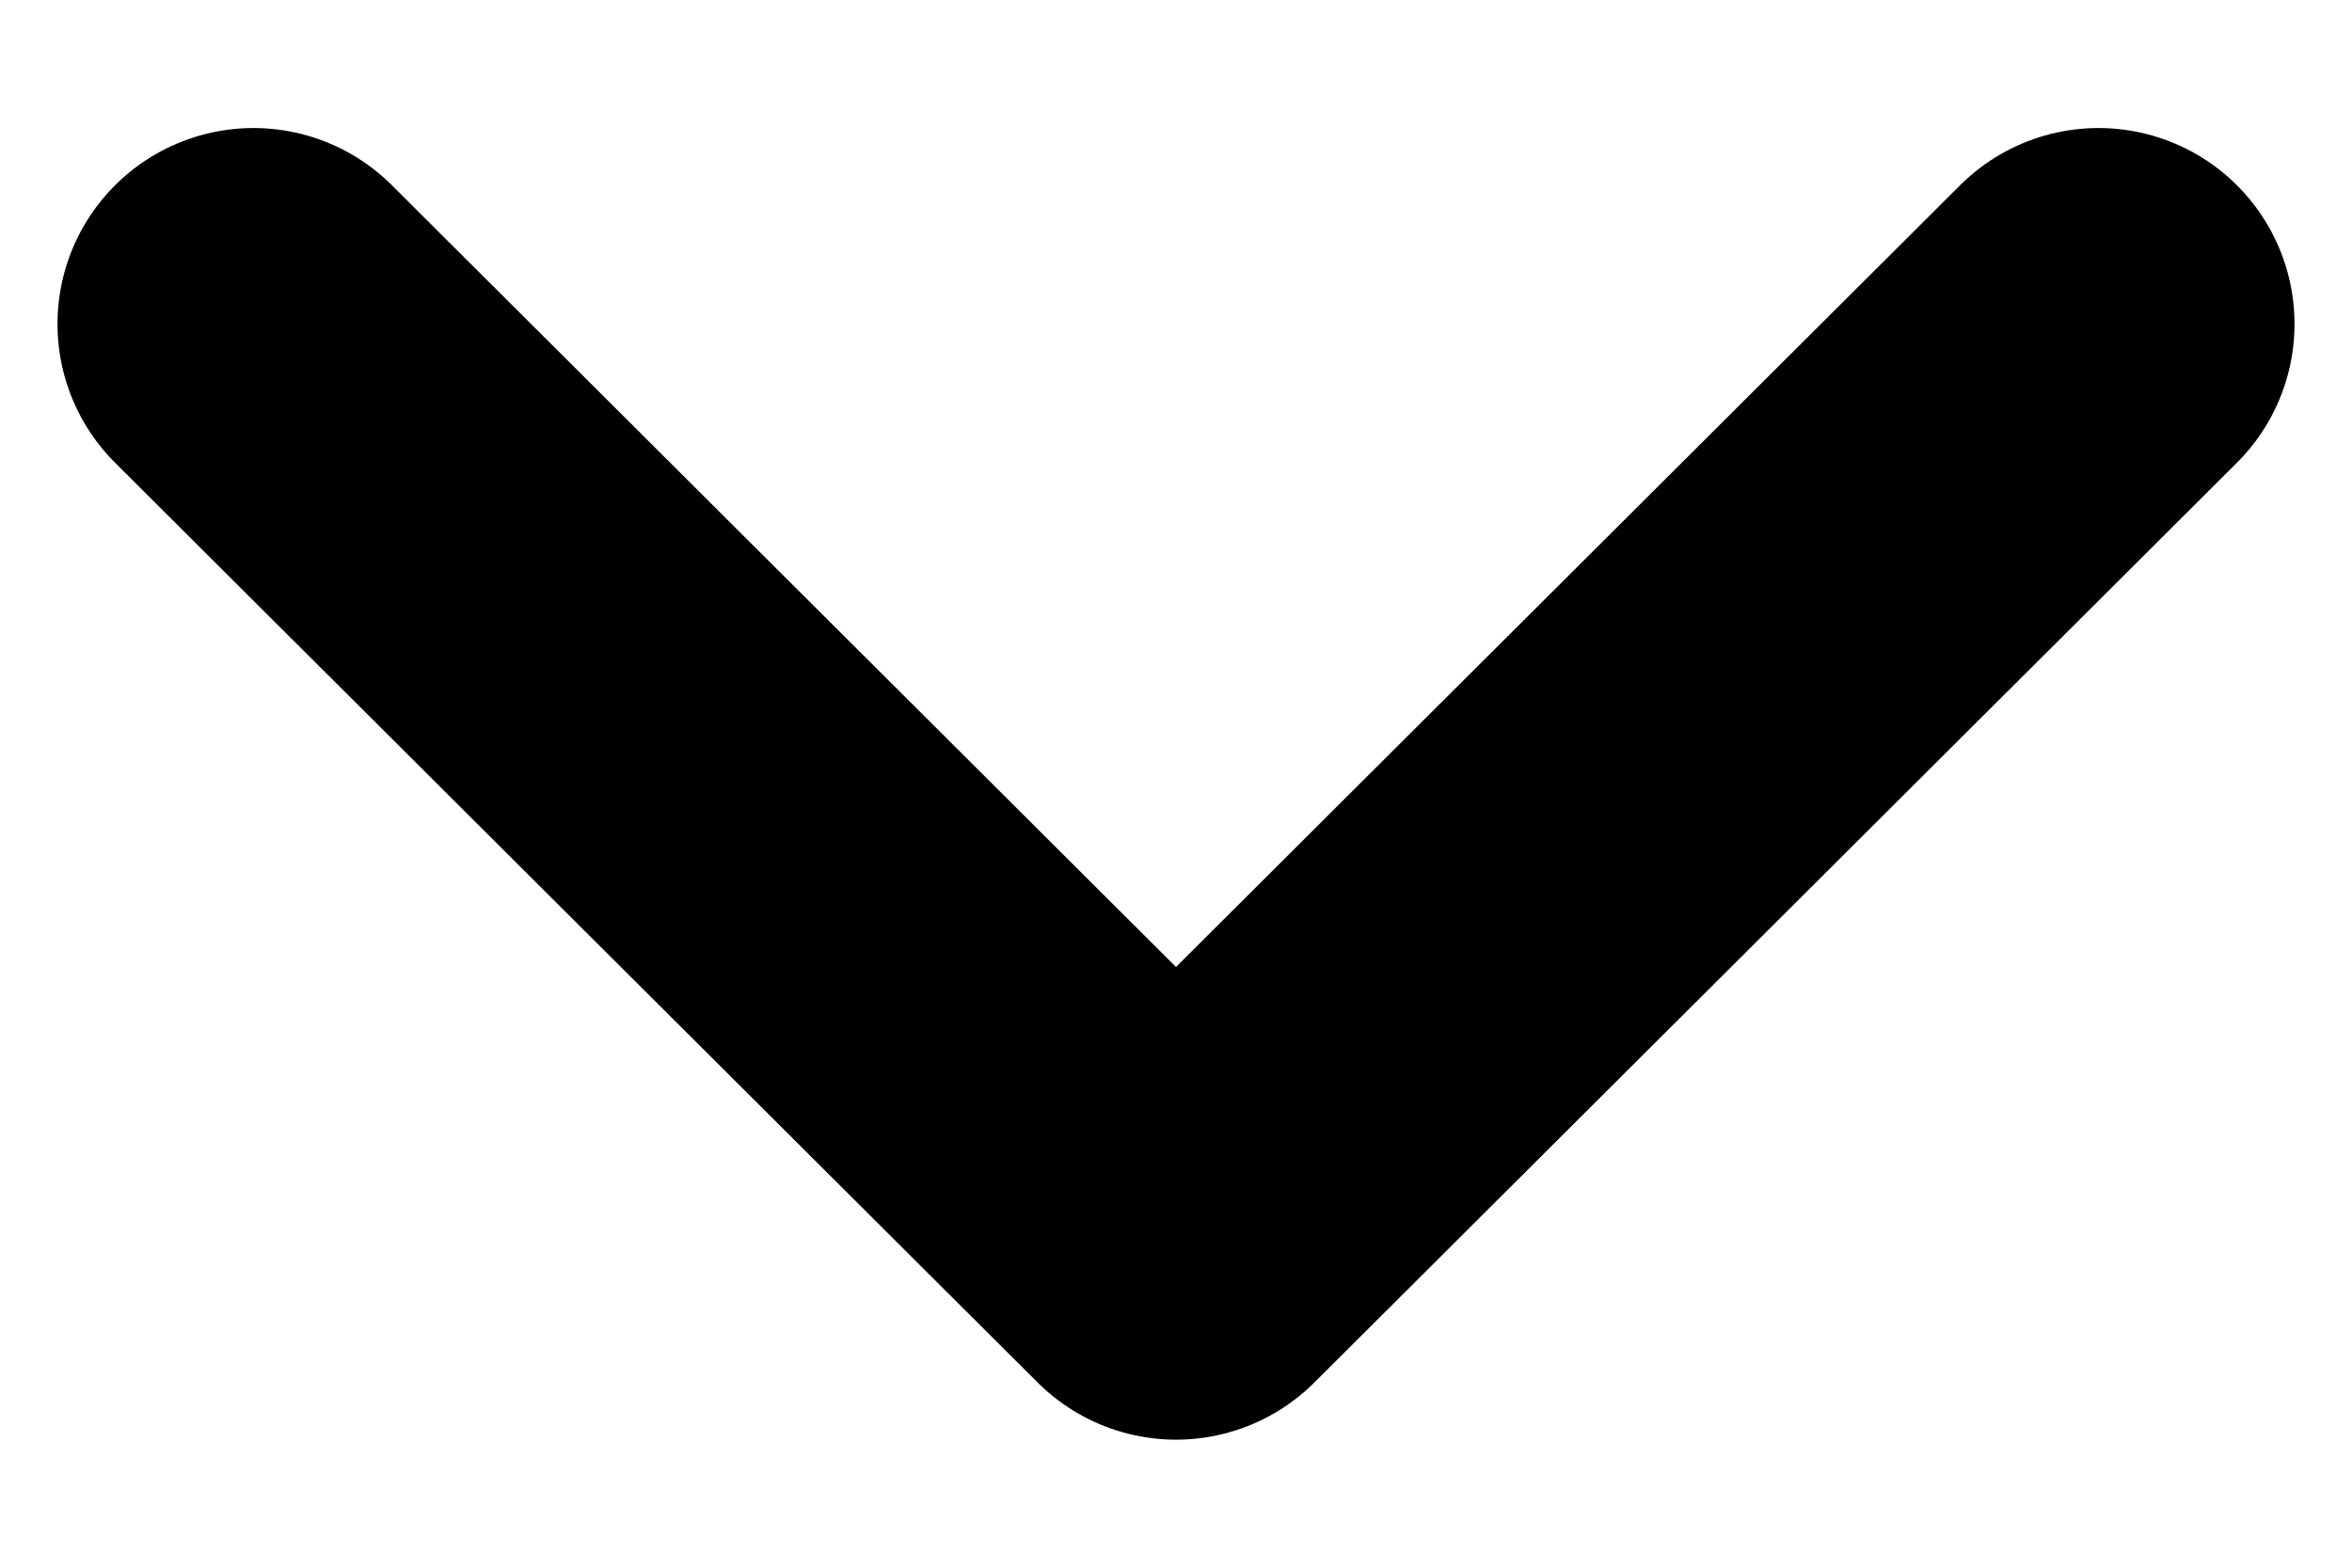 <svg width="9" height="6" viewBox="0 0 9 6" fill="none" xmlns="http://www.w3.org/2000/svg">
<path opacity="1" d="M0.97 1.24L4.5 4.76L8.03 1.24" stroke="currentColor" stroke-width="1.5" stroke-linecap="round" stroke-linejoin="round"/>
</svg>
